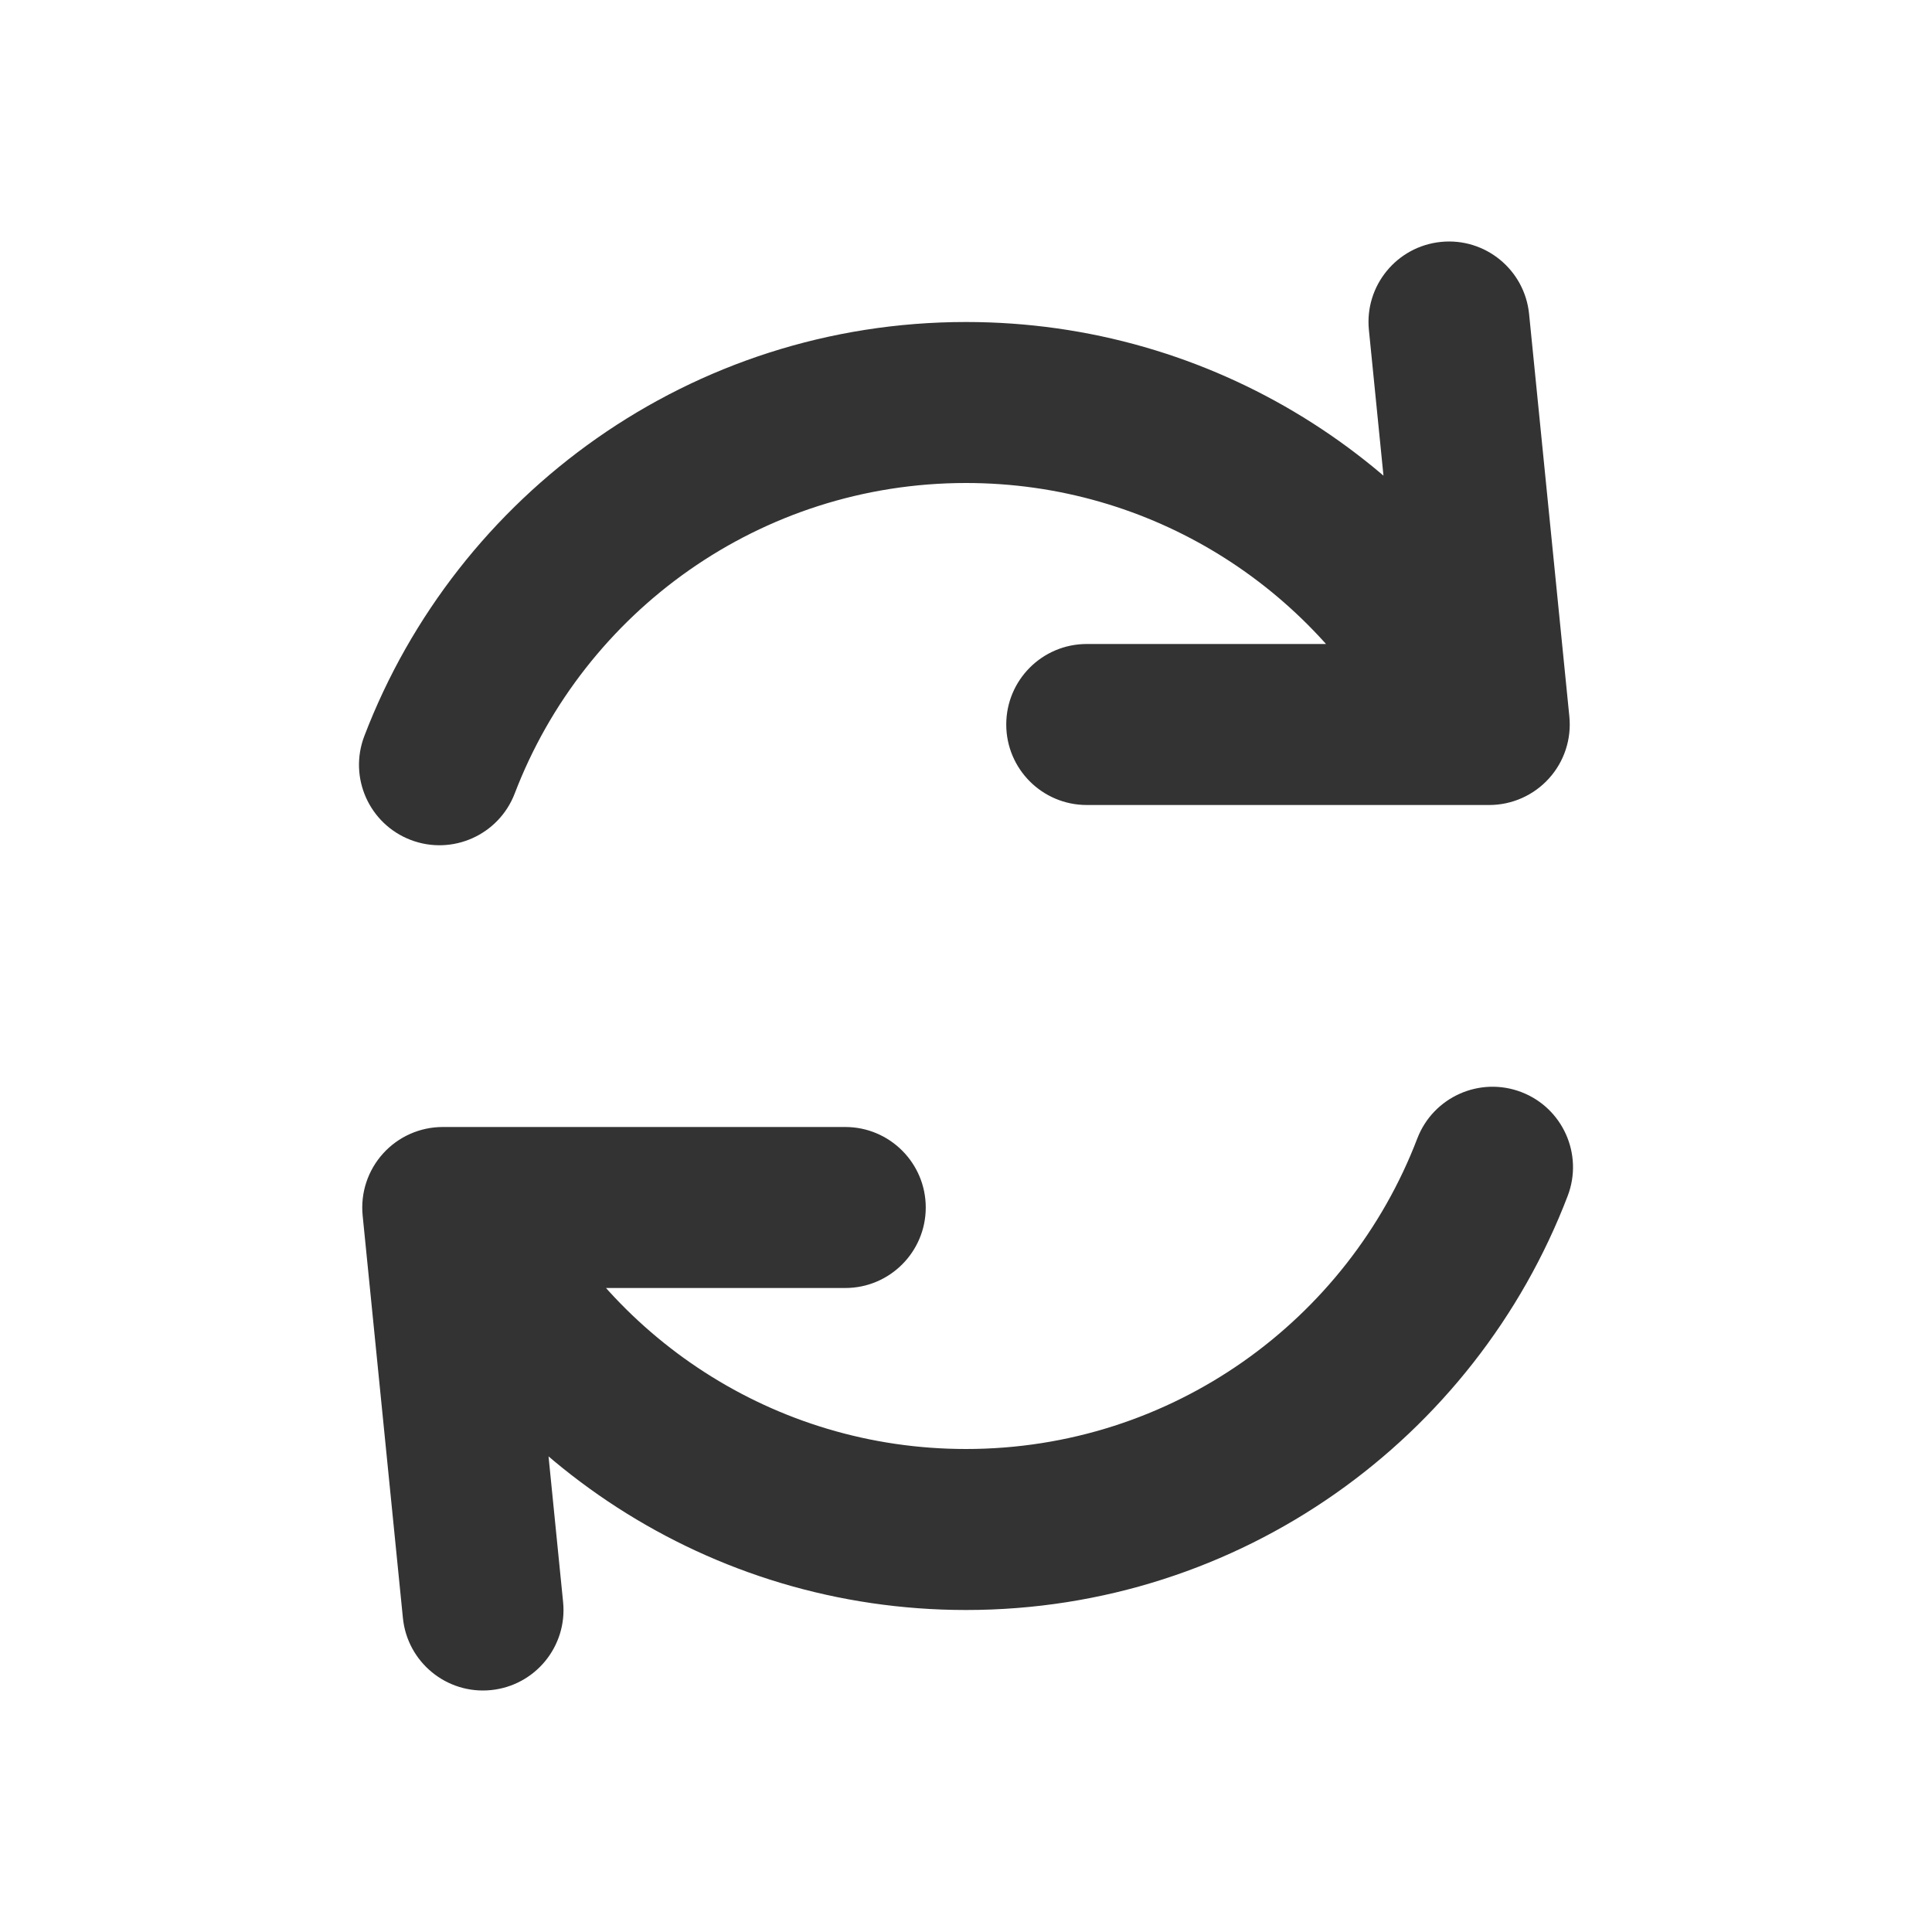<svg width="24" height="24" viewBox="0 0 24 24" fill="none" xmlns="http://www.w3.org/2000/svg">
<path d="M17.311 9.205C17.569 9.693 18.173 9.881 18.662 9.623C19.15 9.365 19.337 8.76 19.08 8.272L17.311 9.205ZM6.577 14.571C6.34 14.072 5.743 13.86 5.245 14.097C4.746 14.334 4.533 14.93 4.77 15.429L6.577 14.571ZM4.526 9.143C4.328 9.659 4.587 10.237 5.102 10.434C5.618 10.631 6.196 10.373 6.394 9.857L4.526 9.143ZM19.474 14.857C19.672 14.341 19.413 13.763 18.898 13.566C18.382 13.369 17.804 13.627 17.606 14.143L19.474 14.857ZM13.5 8C12.948 8 12.5 8.448 12.5 9C12.5 9.552 12.948 10 13.5 10V8ZM18.5 9V10C18.782 10 19.052 9.88 19.241 9.671C19.431 9.462 19.523 9.182 19.495 8.9L18.5 9ZM18.995 3.901C18.94 3.351 18.45 2.95 17.901 3.005C17.351 3.06 16.95 3.55 17.005 4.099L18.995 3.901ZM10.5 16C11.052 16 11.5 15.552 11.5 15C11.5 14.448 11.052 14 10.5 14V16ZM5.5 15V14C5.217 14 4.948 14.12 4.759 14.329C4.569 14.539 4.477 14.818 4.505 15.1L5.5 15ZM5.005 20.099C5.06 20.649 5.55 21.05 6.099 20.995C6.649 20.94 7.05 20.45 6.995 19.901L5.005 20.099ZM12 5V6C14.303 6 16.304 7.297 17.311 9.205L18.195 8.738L19.08 8.272C17.741 5.734 15.074 4 12 4V5ZM12 19V18C9.608 18 7.541 16.6 6.577 14.571L5.674 15L4.77 15.429C6.053 18.13 8.807 20 12 20V19ZM5.46 9.5L6.394 9.857C7.257 7.6 9.443 6 12 6V5V4C8.587 4 5.675 6.137 4.526 9.143L5.46 9.5ZM18.54 14.5L17.606 14.143C16.743 16.4 14.557 18 12 18V19V20C15.413 20 18.325 17.863 19.474 14.857L18.54 14.5ZM13.5 9V10H18.5V9V8H13.5V9ZM18.5 9L19.495 8.9L18.995 3.901L18 4L17.005 4.099L17.505 9.1L18.5 9ZM10.5 15V14H5.5V15V16H10.5V15ZM5.5 15L4.505 15.1L5.005 20.099L6 20L6.995 19.901L6.495 14.9L5.5 15Z" fill="#333333"/>
</svg>
